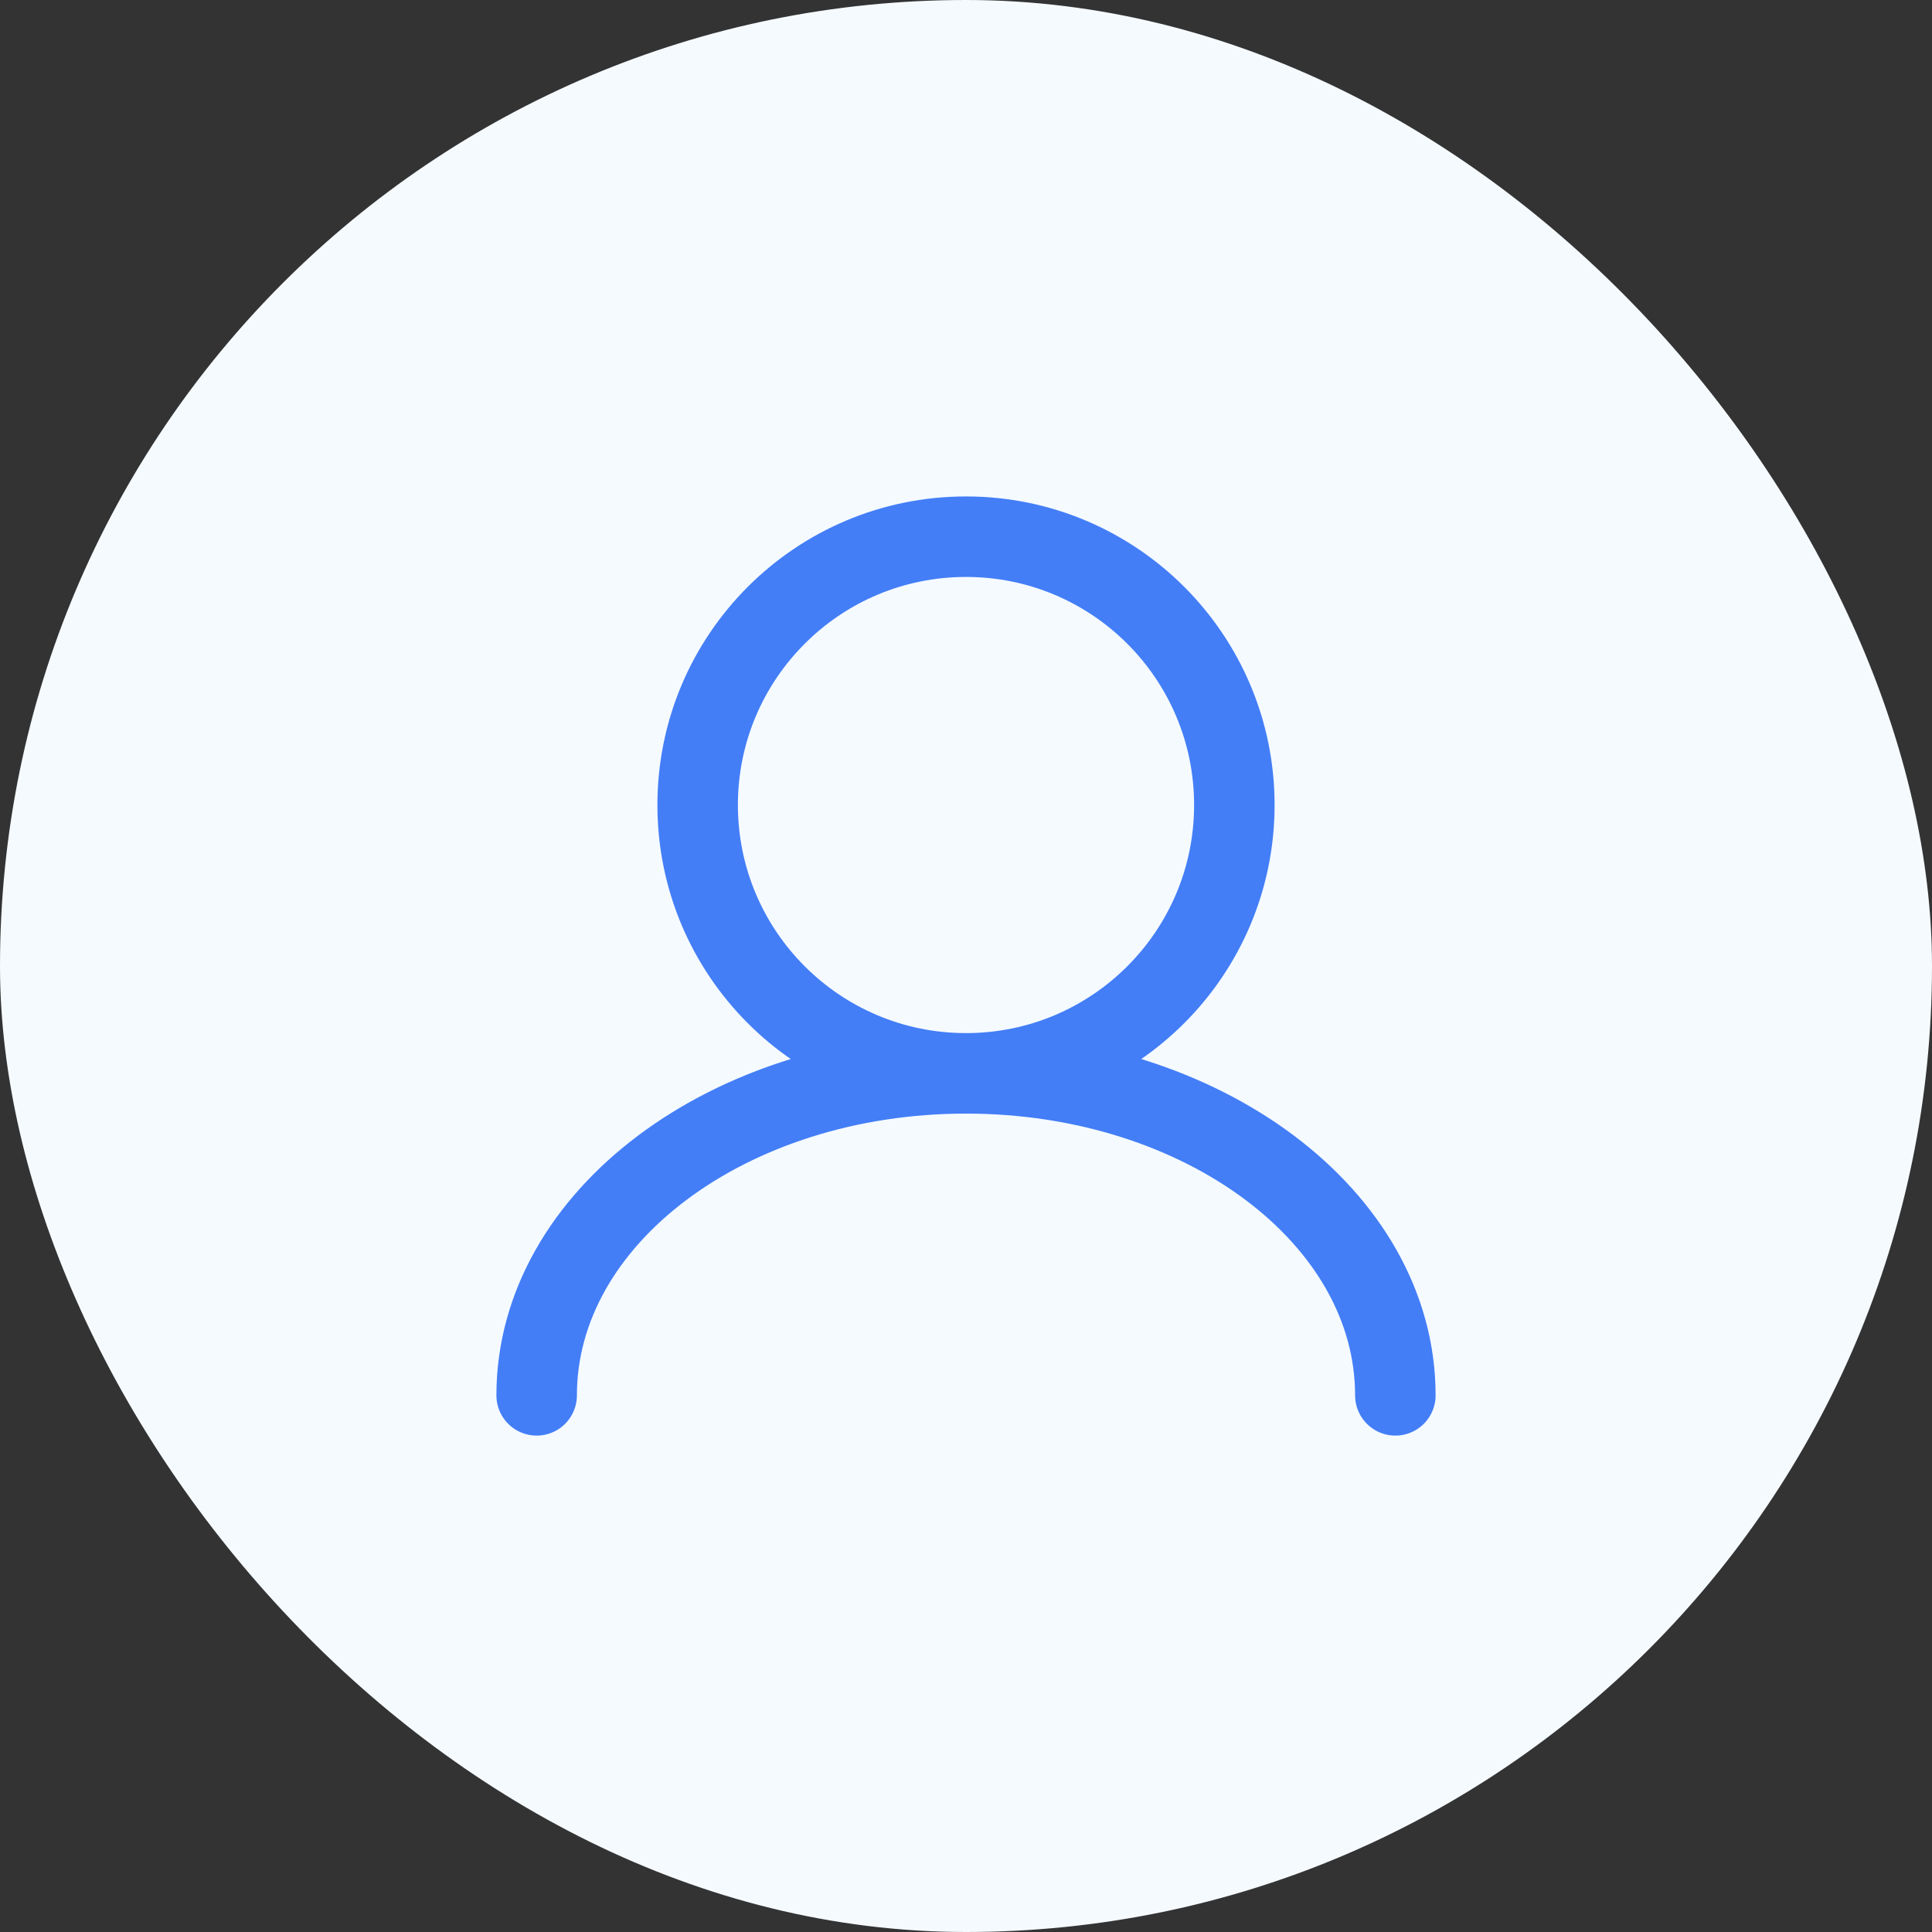 <svg width="48" height="48" viewBox="0 0 48 48" fill="none" xmlns="http://www.w3.org/2000/svg">
<rect x="0" y="0" width="48" height="48" fill="#333333" stroke="none"/>
<rect width="48" height="48" rx="24" fill="#F5FAFF"/>
<path d="M24 26.667C27.682 26.667 30.667 23.682 30.667 20C30.667 16.318 27.682 13.334 24 13.334C20.318 13.334 17.333 16.318 17.333 20C17.333 23.682 20.318 26.667 24 26.667ZM24 26.667C18.109 26.667 13.333 30.249 13.333 34.667M24 26.667C29.891 26.667 34.667 30.249 34.667 34.667" stroke="#437EF7" stroke-width="2" stroke-linecap="round"/>
</svg>
